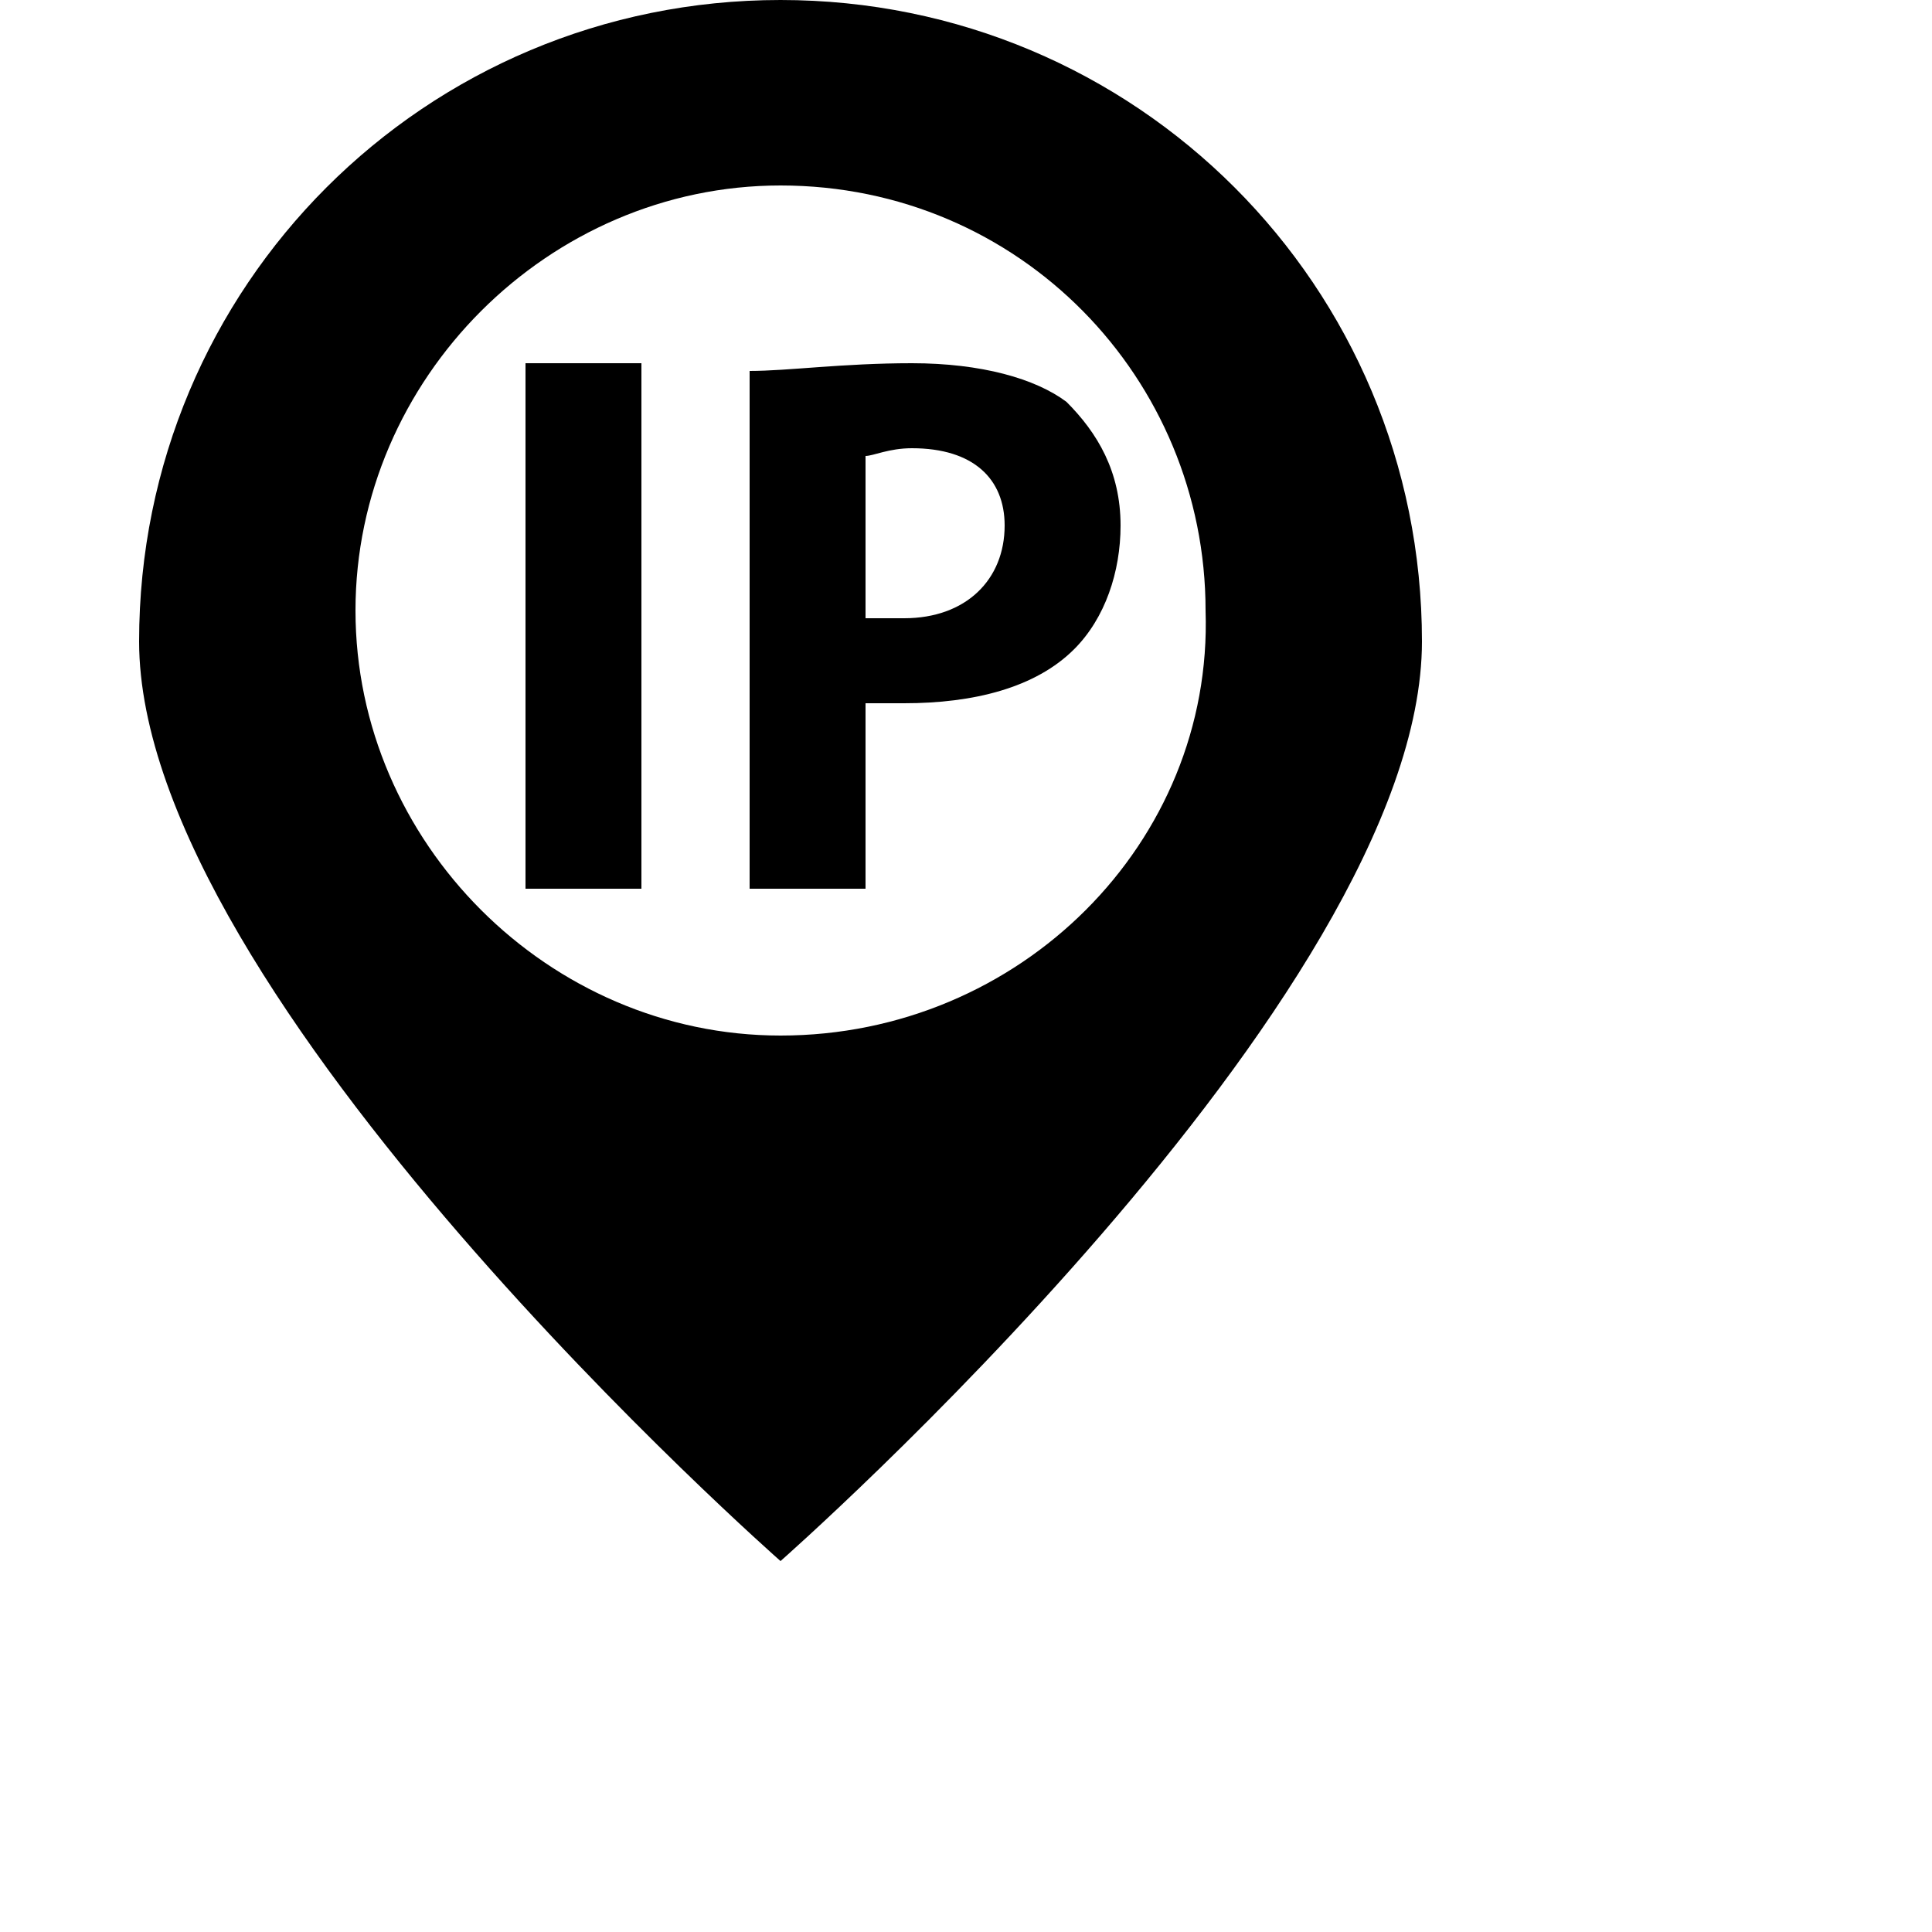 <svg xmlns="http://www.w3.org/2000/svg" width="25" height="25" viewBox="0 0 25 25"><path d="M6.8 4.7h1.5v6.8H6.8V4.7zM11.8 4.7c-0.9 0-1.6 0.1-2.1 0.1v6.7h1.5V9.1c0.1 0 0.3 0 0.5 0 0.9 0 1.7-0.2 2.2-0.7 0.4-0.4 0.6-1 0.6-1.6 0-0.7-0.3-1.2-0.7-1.6C13.4 4.9 12.7 4.7 11.8 4.7zM11.7 8c-0.2 0-0.4 0-0.5 0V5.9c0.1 0 0.3-0.1 0.6-0.1 0.8 0 1.2 0.4 1.2 1C13 7.5 12.5 8 11.7 8zM10.1 0C5.5 0 1.8 3.7 1.8 8.3s8.3 11.9 8.3 11.9 8.3-7.3 8.3-11.9S14.7 0 10.1 0zM10.1 13.4c-3 0-5.5-2.5-5.5-5.5 0-3 2.5-5.5 5.5-5.5 3.1 0 5.5 2.5 5.5 5.5C15.7 10.9 13.2 13.4 10.1 13.4z" /></svg>